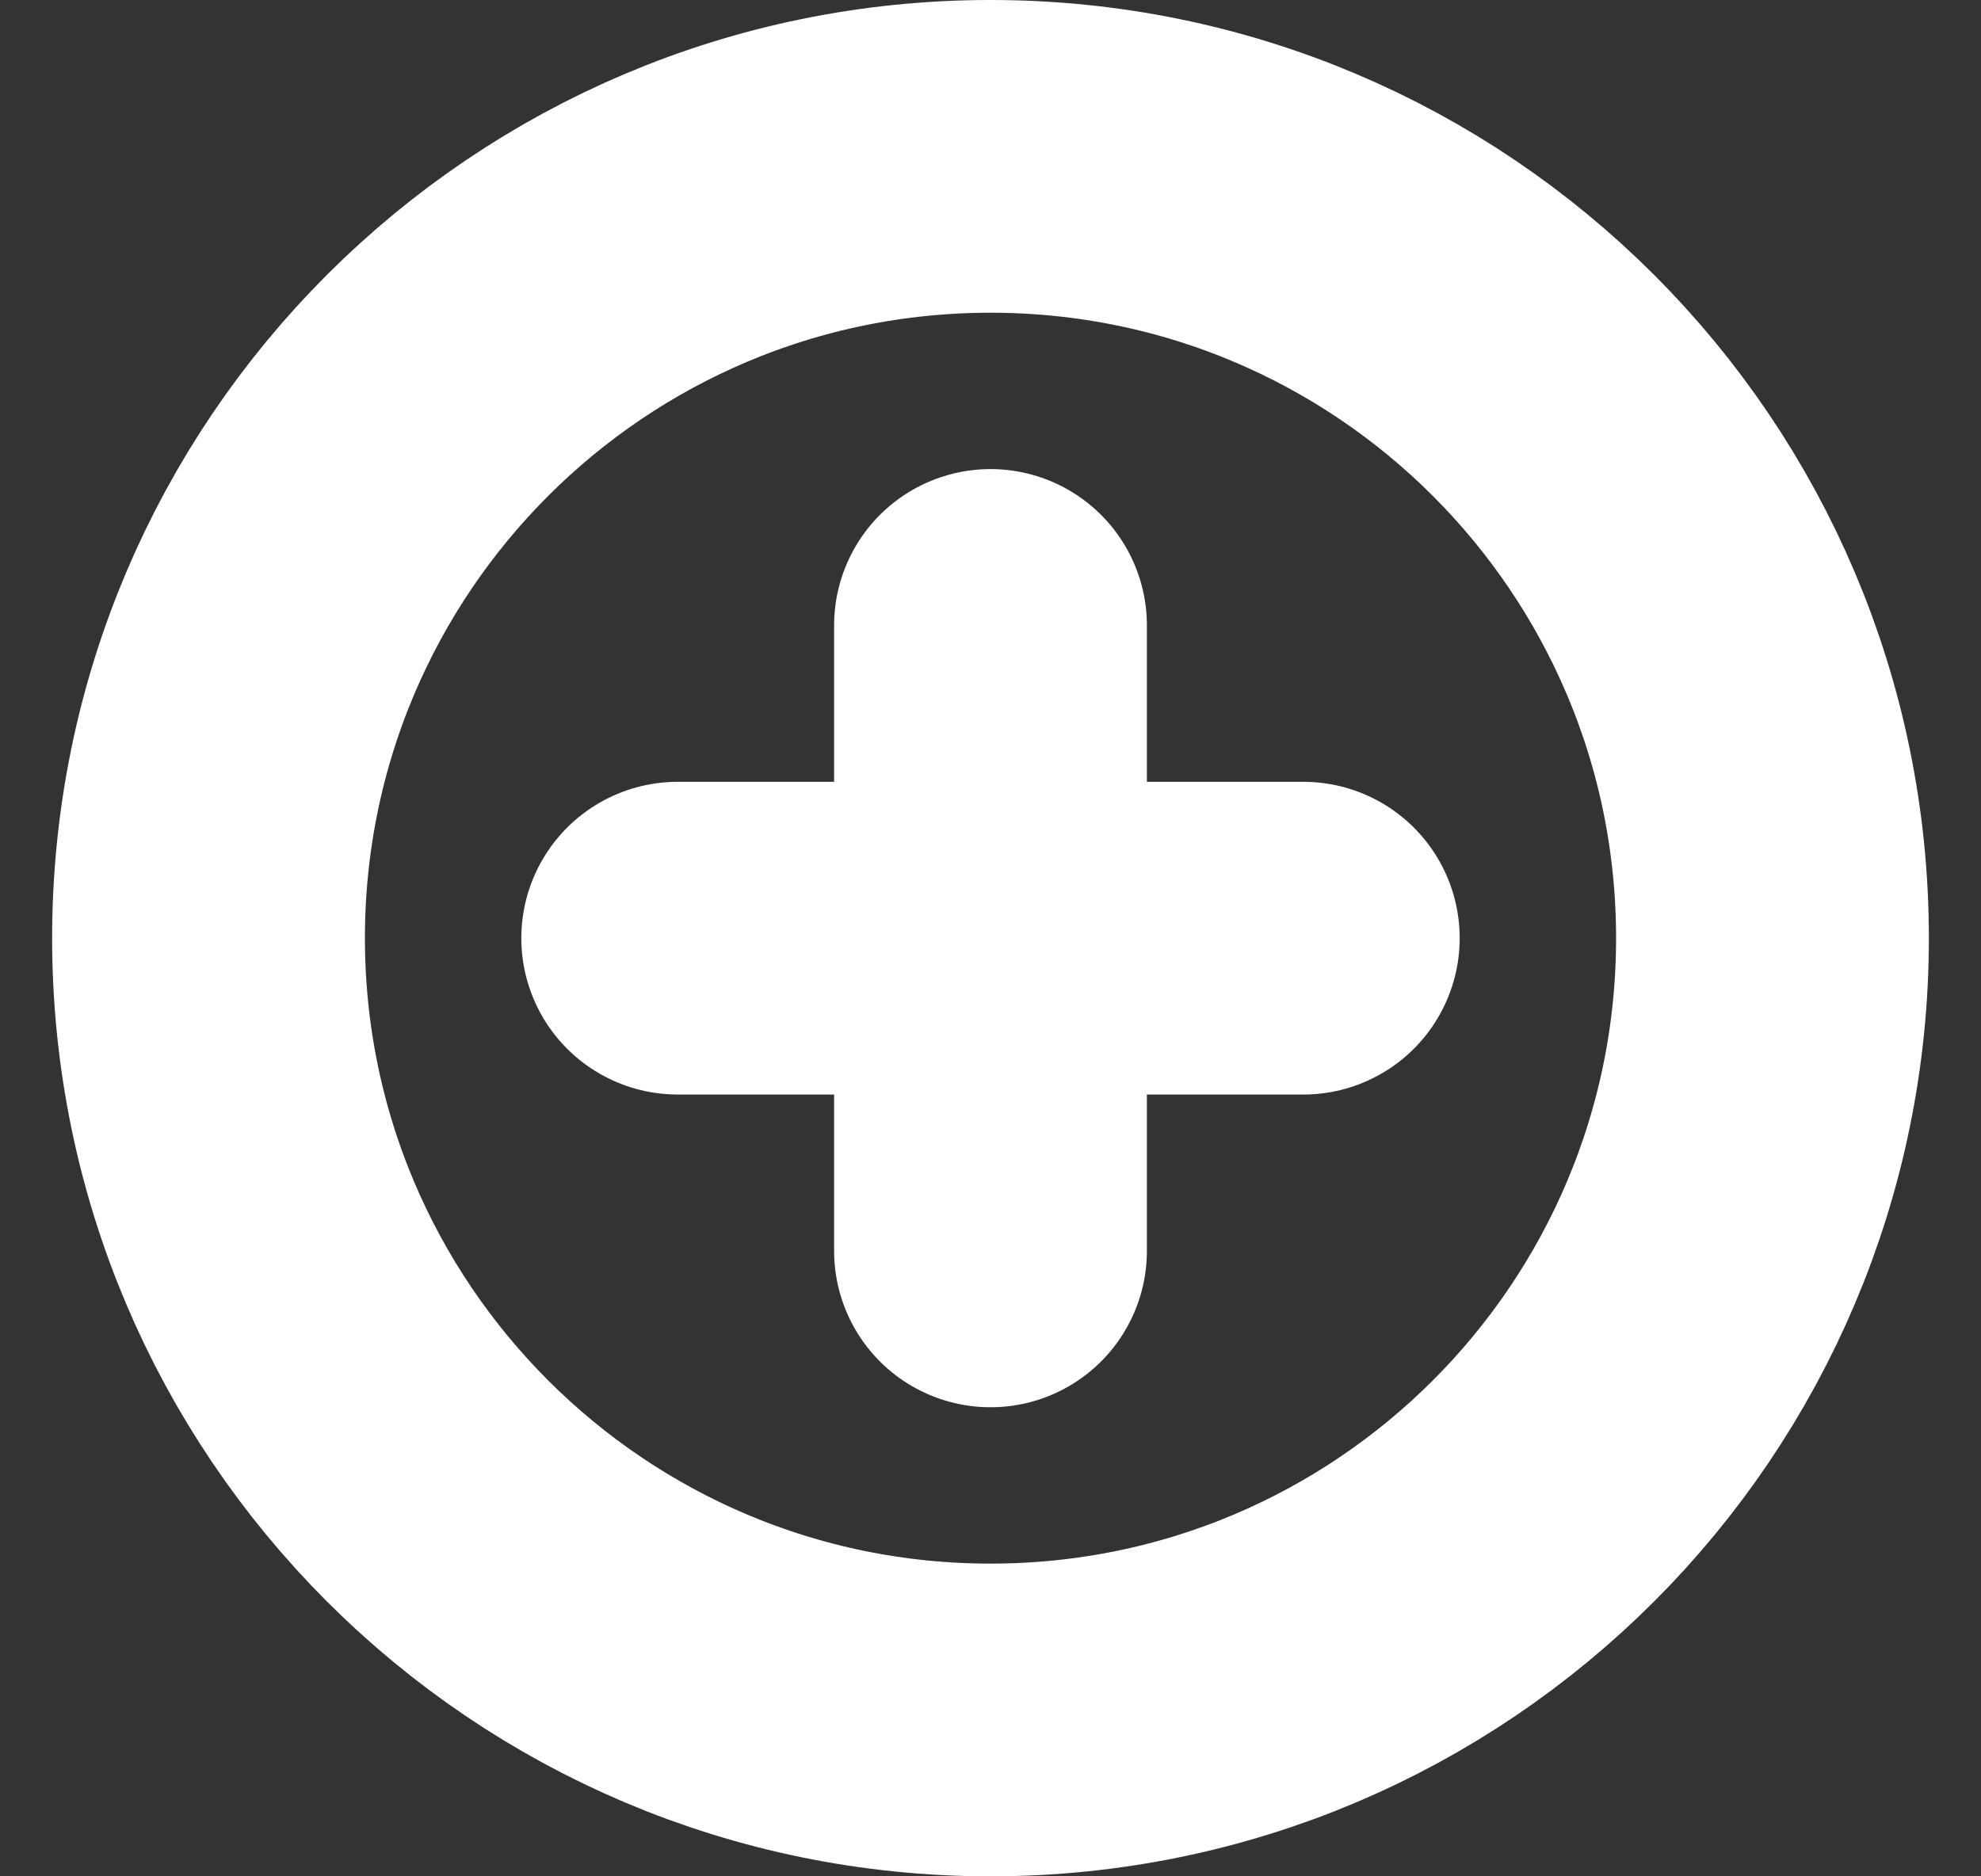 <svg width="19" height="18" viewBox="0 0 19 18" fill="none" xmlns="http://www.w3.org/2000/svg">
<rect x="0" y="0" width="19" height="18" fill="#333333" stroke="none"/>
<path d="M9.5 16.5C13.642 16.5 17 13.142 17 9C17 4.858 13.642 1.5 9.5 1.5C5.358 1.5 2 4.858 2 9C2 13.142 5.358 16.5 9.5 16.5Z" stroke="white" stroke-width="3" stroke-linecap="round" stroke-linejoin="round"/>
<path d="M9.5 6V12" stroke="white" stroke-width="3" stroke-linecap="round" stroke-linejoin="round"/>
<path d="M6.5 9H12.5" stroke="white" stroke-width="3" stroke-linecap="round" stroke-linejoin="round"/>
</svg>
